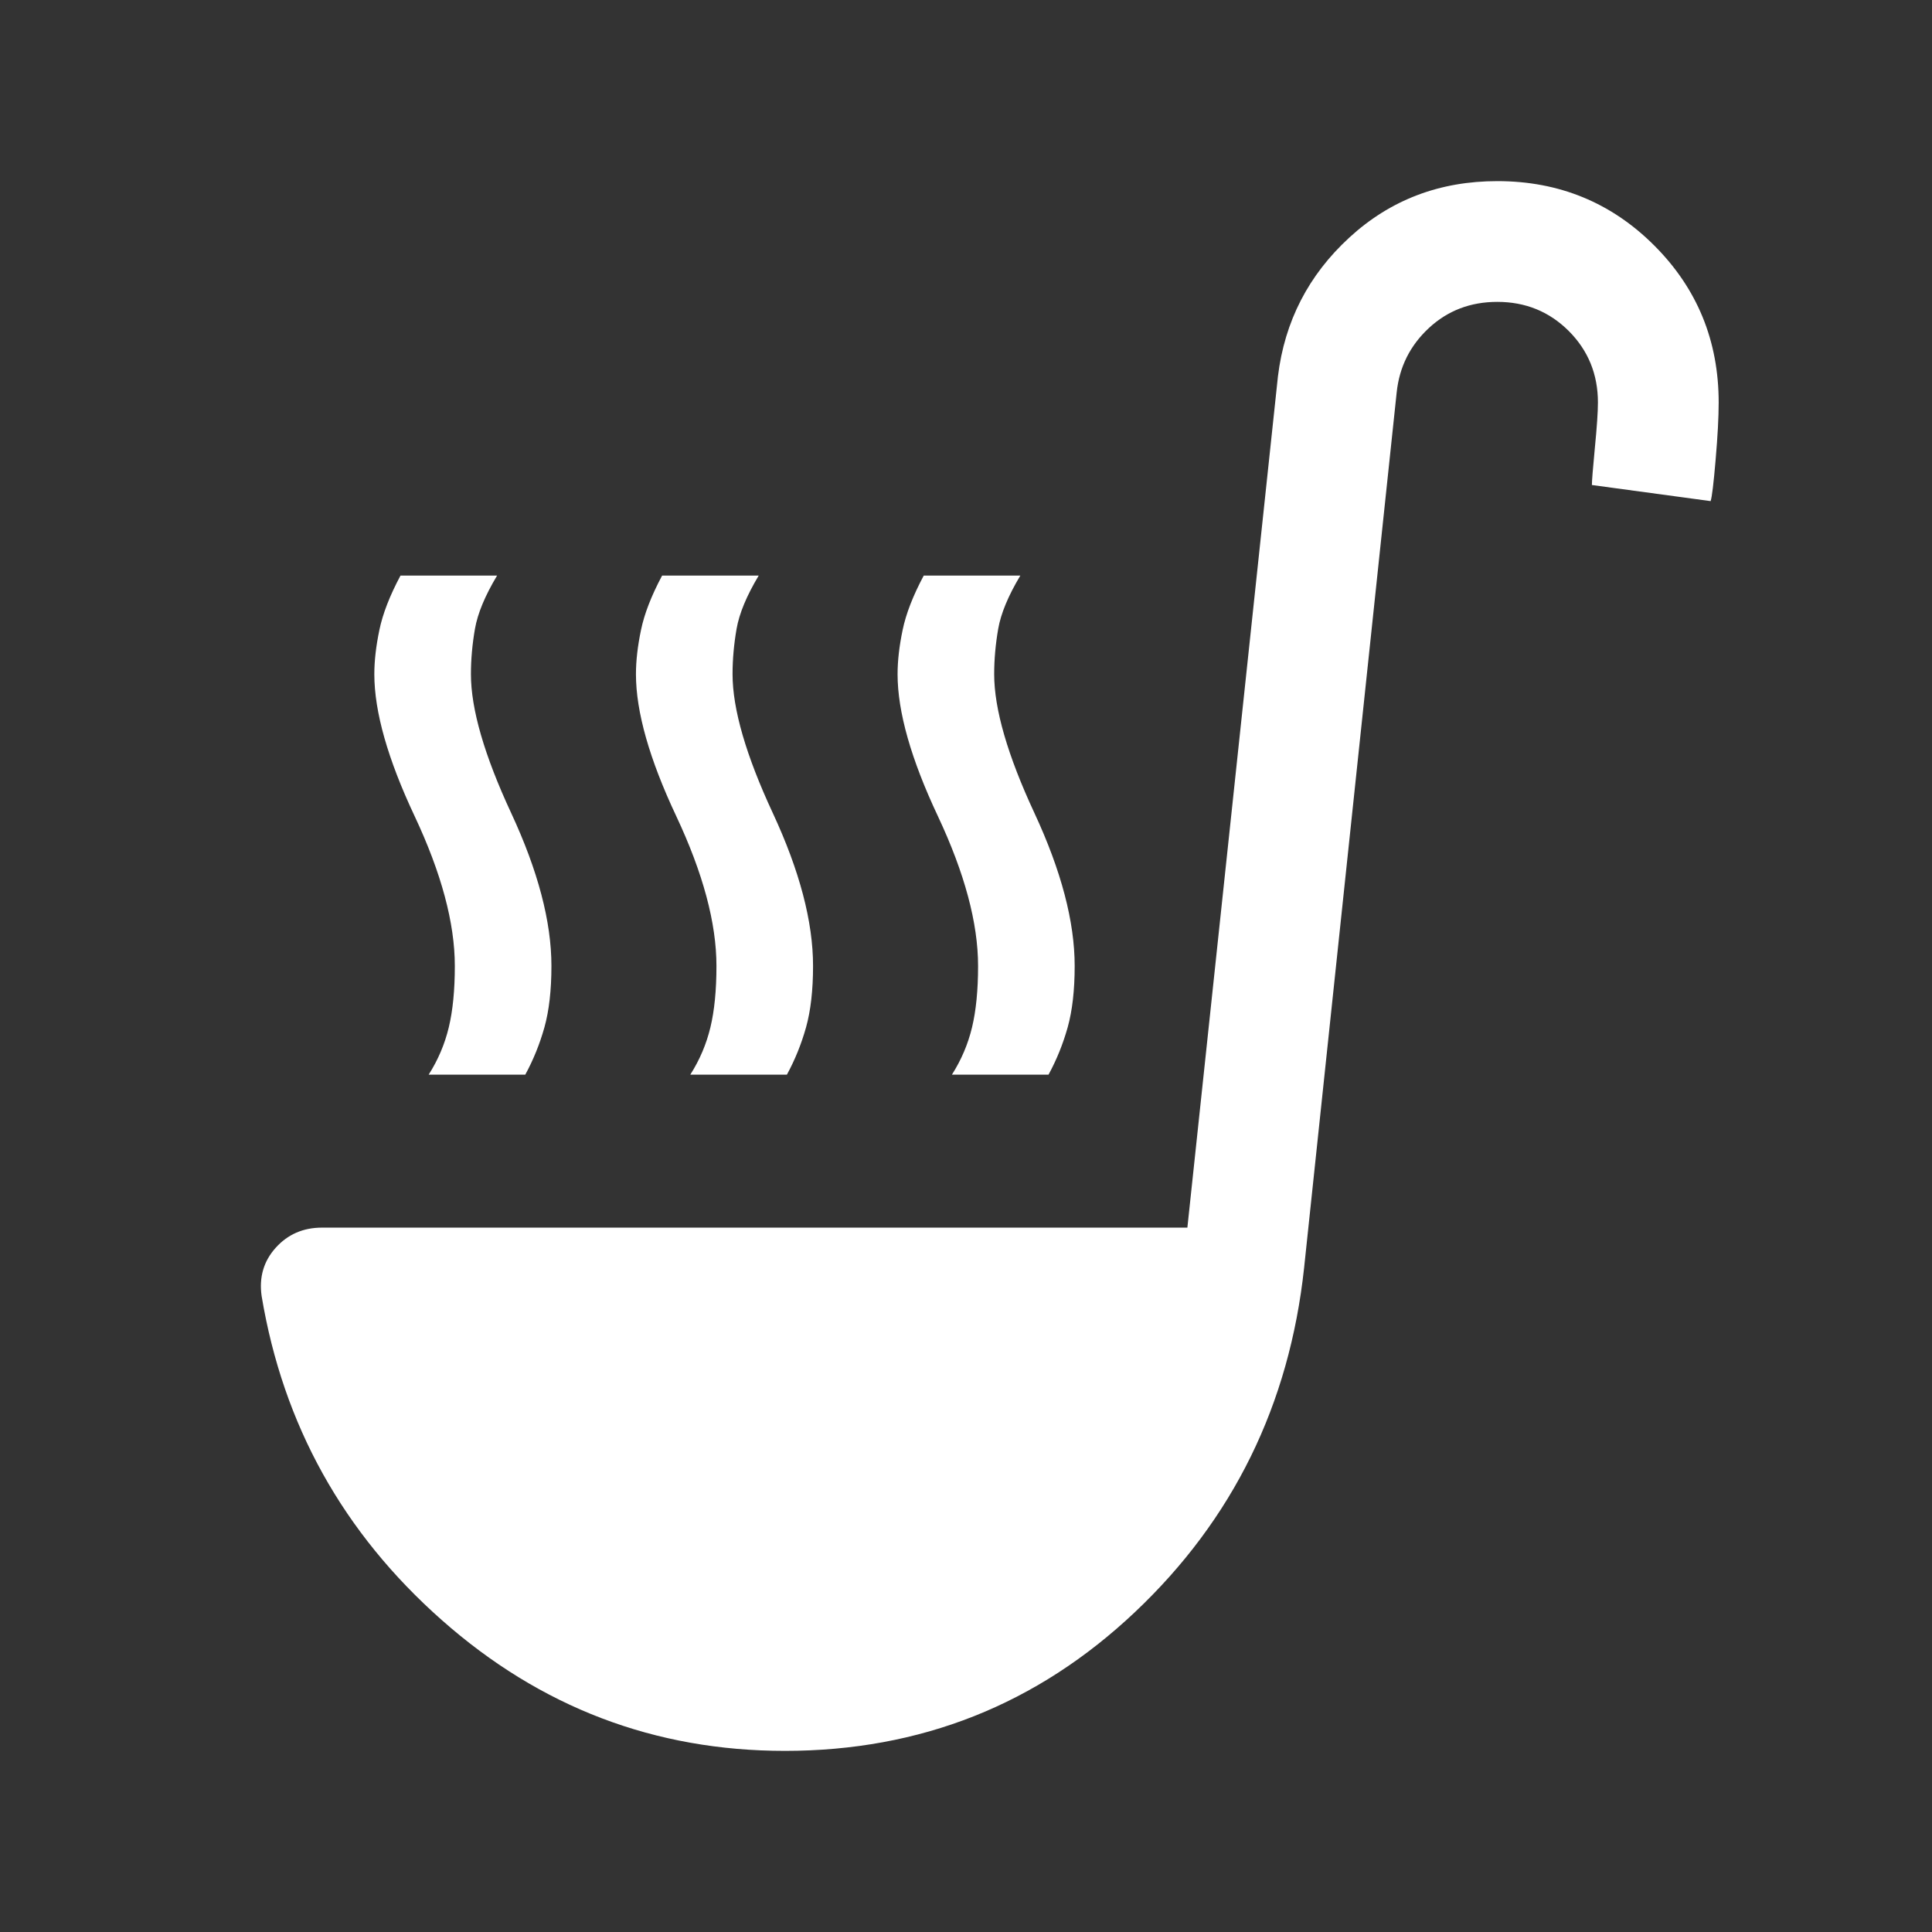 <svg xmlns="http://www.w3.org/2000/svg" height="24" width="24" fill="#fff">
  <rect width="100%" height="100%" fill="#333333" stroke="none"/>
  <path d="M5.325 13.35q.175-.275.25-.588.075-.312.075-.762 0-.8-.5-1.863-.5-1.062-.5-1.762 0-.25.063-.55.062-.3.262-.675h1.2q-.225.375-.275.662-.05.288-.05.563 0 .65.5 1.725.5 1.075.5 1.9 0 .45-.087.762-.088.313-.238.588Zm6.5 0q.175-.275.25-.588.075-.312.075-.762 0-.8-.5-1.863-.5-1.062-.5-1.762 0-.25.063-.55.062-.3.262-.675h1.2q-.225.375-.275.662-.05.288-.05.563 0 .65.5 1.725.5 1.075.5 1.9 0 .45-.087.762-.088.313-.238.588Zm-3.25 0q.175-.275.25-.588Q8.9 12.45 8.9 12q0-.8-.5-1.863-.5-1.062-.5-1.762 0-.25.063-.55.062-.3.262-.675h1.2q-.225.375-.275.662-.05.288-.05.563 0 .65.5 1.725.5 1.075.5 1.9 0 .45-.087.762-.088.313-.238.588Zm1.175 8.4q-2.425 0-4.262-1.625Q3.65 18.5 3.25 16.1q-.05-.35.175-.6.225-.25.575-.25h10.75l1.125-10.575Q16 3.65 16.763 2.95q.762-.7 1.837-.7 1.15 0 1.95.8t.8 1.95q0 .275-.038.712-.037.438-.062.513l-1.475-.2q0-.075.037-.463.038-.387.038-.562 0-.525-.362-.888-.363-.362-.888-.362-.5 0-.85.325t-.4.8L16.2 15.75q-.275 2.55-2.1 4.275-1.825 1.725-4.35 1.725Z"/>
</svg>